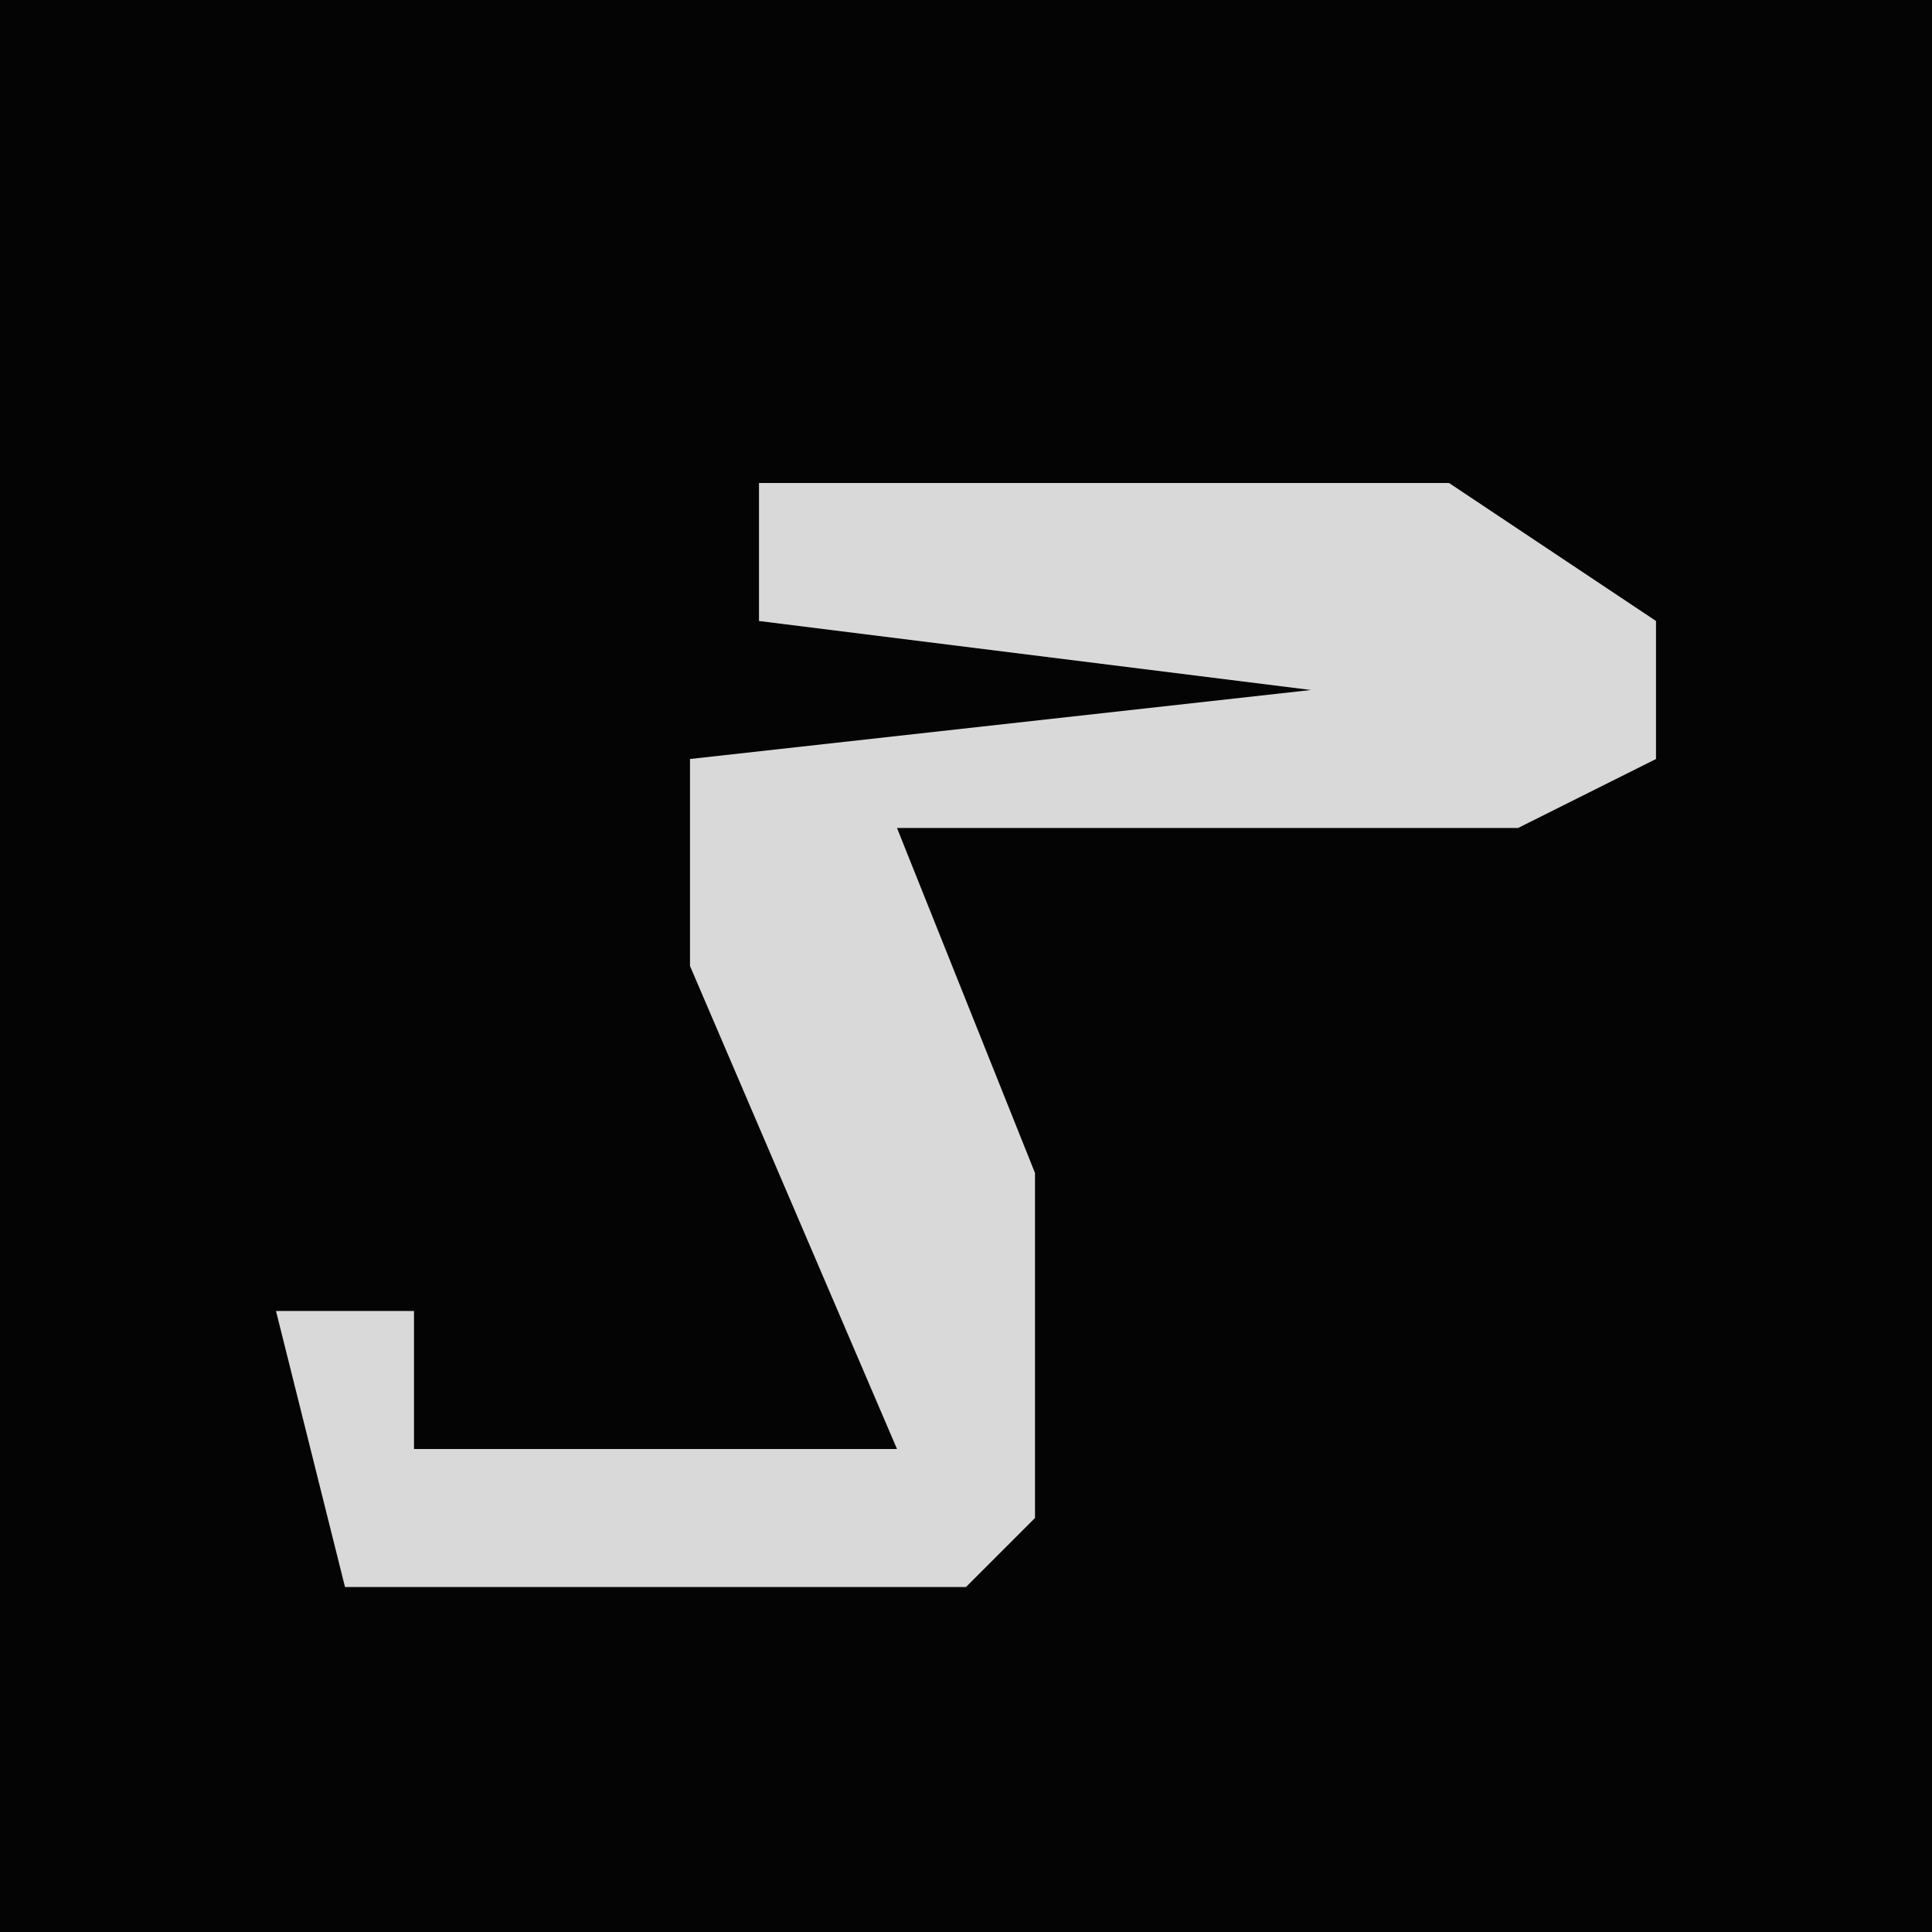 <?xml version="1.0" encoding="UTF-8"?>
<svg version="1.1" xmlns="http://www.w3.org/2000/svg" width="28" height="28">
<path d="M0,0 L28,0 L28,28 L0,28 Z " fill="#040404" transform="translate(0,0)"/>
<path d="M0,0 L10,0 L13,2 L13,4 L11,5 L2,5 L4,10 L4,15 L3,16 L-6,16 L-7,12 L-5,12 L-5,14 L2,14 L-1,7 L-1,4 L8,3 L0,2 Z " fill="#D9D9D9" transform="translate(11,7)"/>
</svg>
